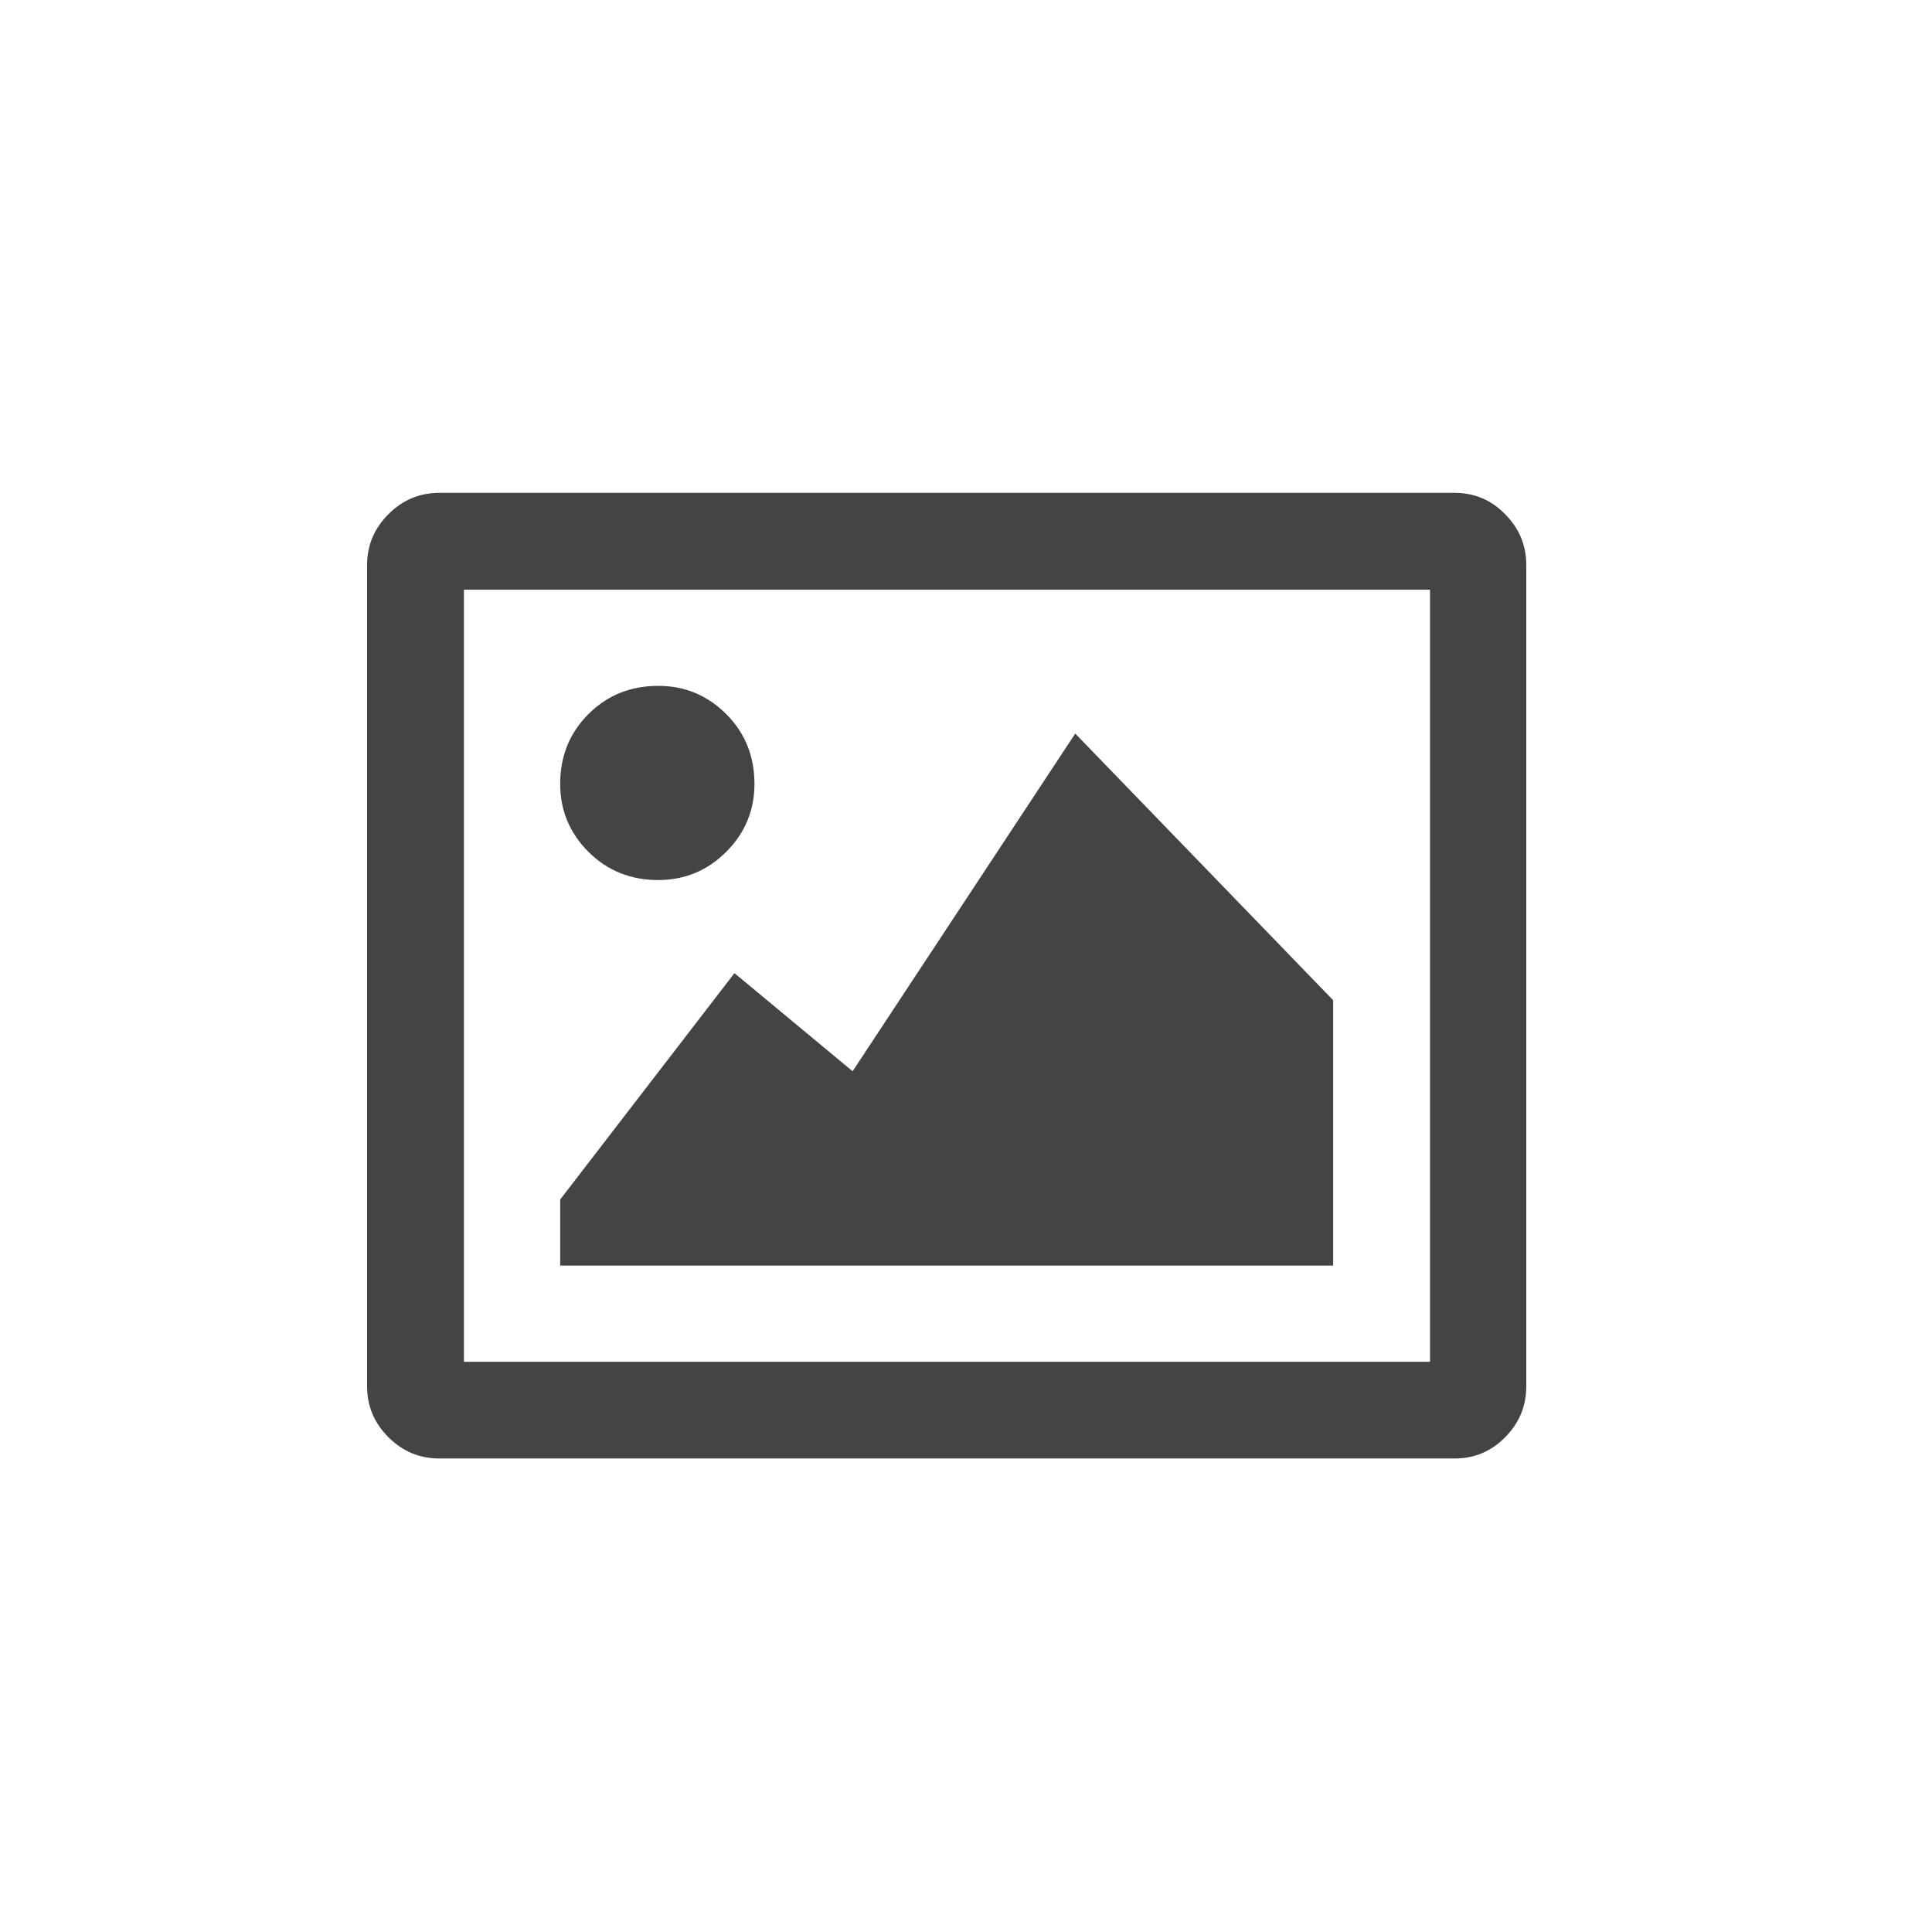 <?xml version="1.0" encoding="utf-8"?>
<!DOCTYPE svg PUBLIC "-//W3C//DTD SVG 1.1//EN" "http://www.w3.org/Graphics/SVG/1.1/DTD/svg11.dtd">
<svg version="1.1" id="features_uikit" xmlns="http://www.w3.org/2000/svg" xmlns:xlink="http://www.w3.org/1999/xlink" x="0px"
	 y="0px" width="200px" height="200px" viewBox="0 0 200 200" enable-background="new 0 0 200 200" xml:space="preserve">
<path id="icon" fill="#444444" d="M150.574,51.02c2.045,0,3.797,0.729,5.244,2.217c1.463,1.475,2.182,3.227,2.182,5.258v85.012
	c0,2.032-0.719,3.798-2.182,5.271c-1.447,1.475-3.199,2.205-5.244,2.205H45.478c-2.031,0-3.799-0.73-5.272-2.205
	C38.73,147.304,38,145.539,38,143.506V58.493c0-2.031,0.73-3.783,2.205-5.258c1.474-1.487,3.241-2.217,5.272-2.217L150.574,51.02
	L150.574,51.02z M148.035,61.043H48.027v79.927h100.008V61.043z M68.139,91.102c-2.855,0-5.273-0.969-7.226-2.92
	c-1.953-1.952-2.923-4.303-2.923-7.037c0-2.854,0.97-5.271,2.923-7.223C62.865,71.97,65.283,71,68.139,71
	c2.736,0,5.087,0.97,7.04,2.922c1.952,1.95,2.922,4.367,2.922,7.223c0,2.734-0.97,5.085-2.922,7.037
	C73.226,90.134,70.875,91.102,68.139,91.102z M138.006,131.013H57.99v-6.839l18.039-23.435l12.233,10.156l23.047-34.957
	l26.697,27.604V131.013L138.006,131.013z"/>
</svg>

